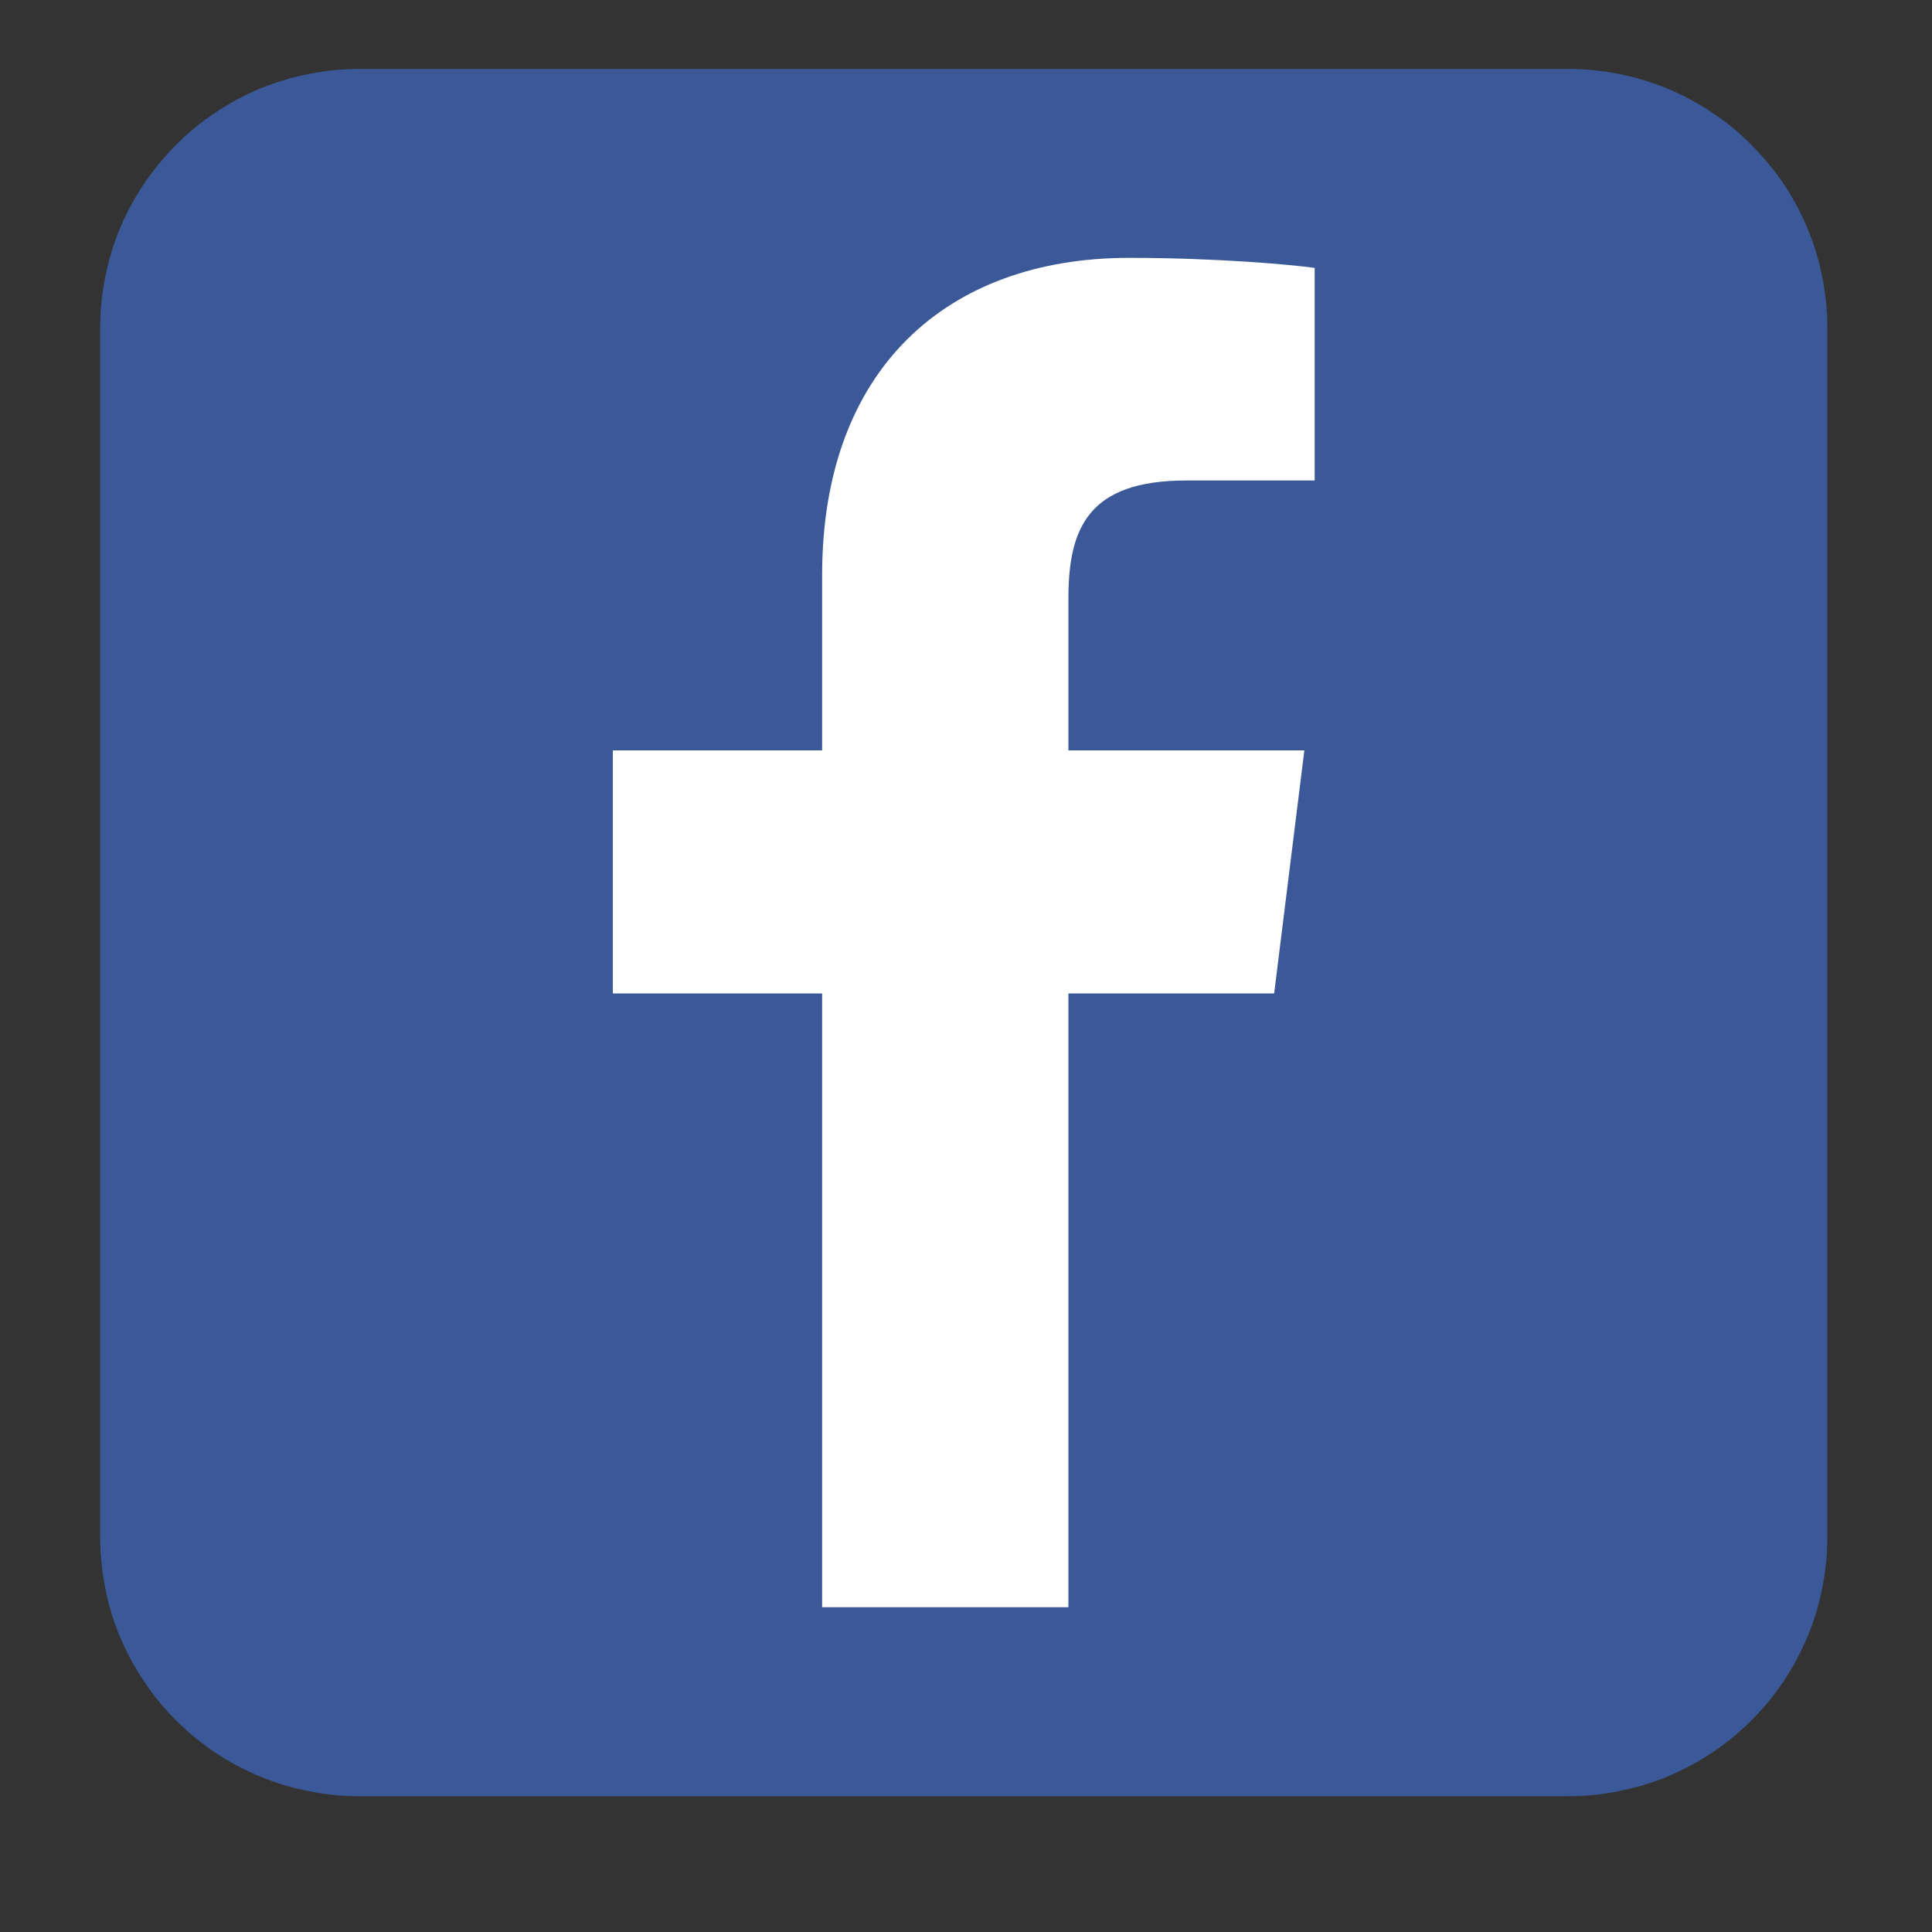 <?xml version="1.0" encoding="UTF-8"?><svg xmlns="http://www.w3.org/2000/svg" xmlns:xlink="http://www.w3.org/1999/xlink" width="30pt" zoomAndPan="magnify" viewBox="0 0 30 30" height="30pt" preserveAspectRatio="xMidYMid meet" version="1.2"><rect x="0" y="0" width="30" height="30" fill="#333333" stroke="none"/><defs><clipPath xml:id="clip1" id="clip1"><path d="M 1.555 1.07 L 28.375 1.07 L 28.375 27.891 L 1.555 27.891 Z M 1.555 1.07 "/></clipPath></defs><g xml:id="surface1" id="surface1"><g clip-rule="nonzero" clip-path="url(#clip1)"><path style=" stroke:none;fill-rule:nonzero;fill:rgb(23.14%,34.9%,59.61%);fill-opacity:1;" d="M 5.578 1.07 L 24.352 1.07 C 24.617 1.07 24.879 1.098 25.137 1.148 C 25.395 1.199 25.648 1.277 25.891 1.375 C 26.137 1.477 26.367 1.602 26.586 1.75 C 26.809 1.895 27.012 2.062 27.195 2.25 C 27.383 2.438 27.551 2.641 27.699 2.859 C 27.844 3.078 27.969 3.309 28.07 3.555 C 28.172 3.797 28.246 4.051 28.297 4.309 C 28.348 4.566 28.375 4.828 28.375 5.094 L 28.375 23.867 C 28.375 24.133 28.348 24.395 28.297 24.652 C 28.246 24.914 28.172 25.164 28.07 25.406 C 27.969 25.652 27.844 25.883 27.699 26.102 C 27.551 26.324 27.383 26.527 27.195 26.715 C 27.012 26.898 26.809 27.066 26.586 27.215 C 26.367 27.359 26.137 27.484 25.891 27.586 C 25.648 27.688 25.395 27.762 25.137 27.812 C 24.879 27.867 24.617 27.891 24.352 27.891 L 5.578 27.891 C 5.312 27.891 5.051 27.867 4.793 27.812 C 4.535 27.762 4.281 27.688 4.039 27.586 C 3.793 27.484 3.562 27.359 3.344 27.215 C 3.121 27.066 2.918 26.898 2.734 26.715 C 2.547 26.527 2.379 26.324 2.234 26.102 C 2.086 25.883 1.961 25.652 1.859 25.406 C 1.758 25.164 1.684 24.914 1.633 24.652 C 1.582 24.395 1.555 24.133 1.555 23.867 L 1.555 5.094 C 1.555 4.828 1.582 4.566 1.633 4.309 C 1.684 4.051 1.758 3.797 1.859 3.555 C 1.961 3.309 2.086 3.078 2.234 2.859 C 2.379 2.641 2.547 2.438 2.734 2.25 C 2.918 2.062 3.121 1.895 3.344 1.75 C 3.562 1.602 3.793 1.477 4.039 1.375 C 4.281 1.277 4.535 1.199 4.793 1.148 C 5.051 1.098 5.312 1.07 5.578 1.07 Z M 5.578 1.07 "/></g><path style=" stroke:none;fill-rule:nonzero;fill:rgb(100%,100%,100%);fill-opacity:1;" d="M 16.59 24.957 L 16.59 9.297 C 16.59 8.195 16.902 7.461 18.422 7.461 L 20.414 7.461 L 20.414 4.16 C 20.047 4.109 18.895 4.004 17.531 4.004 C 14.703 4.004 12.766 5.734 12.766 8.93 L 12.766 24.957 M 20.254 11.652 L 9.516 11.652 L 9.516 15.426 L 19.785 15.426 "/></g></svg>